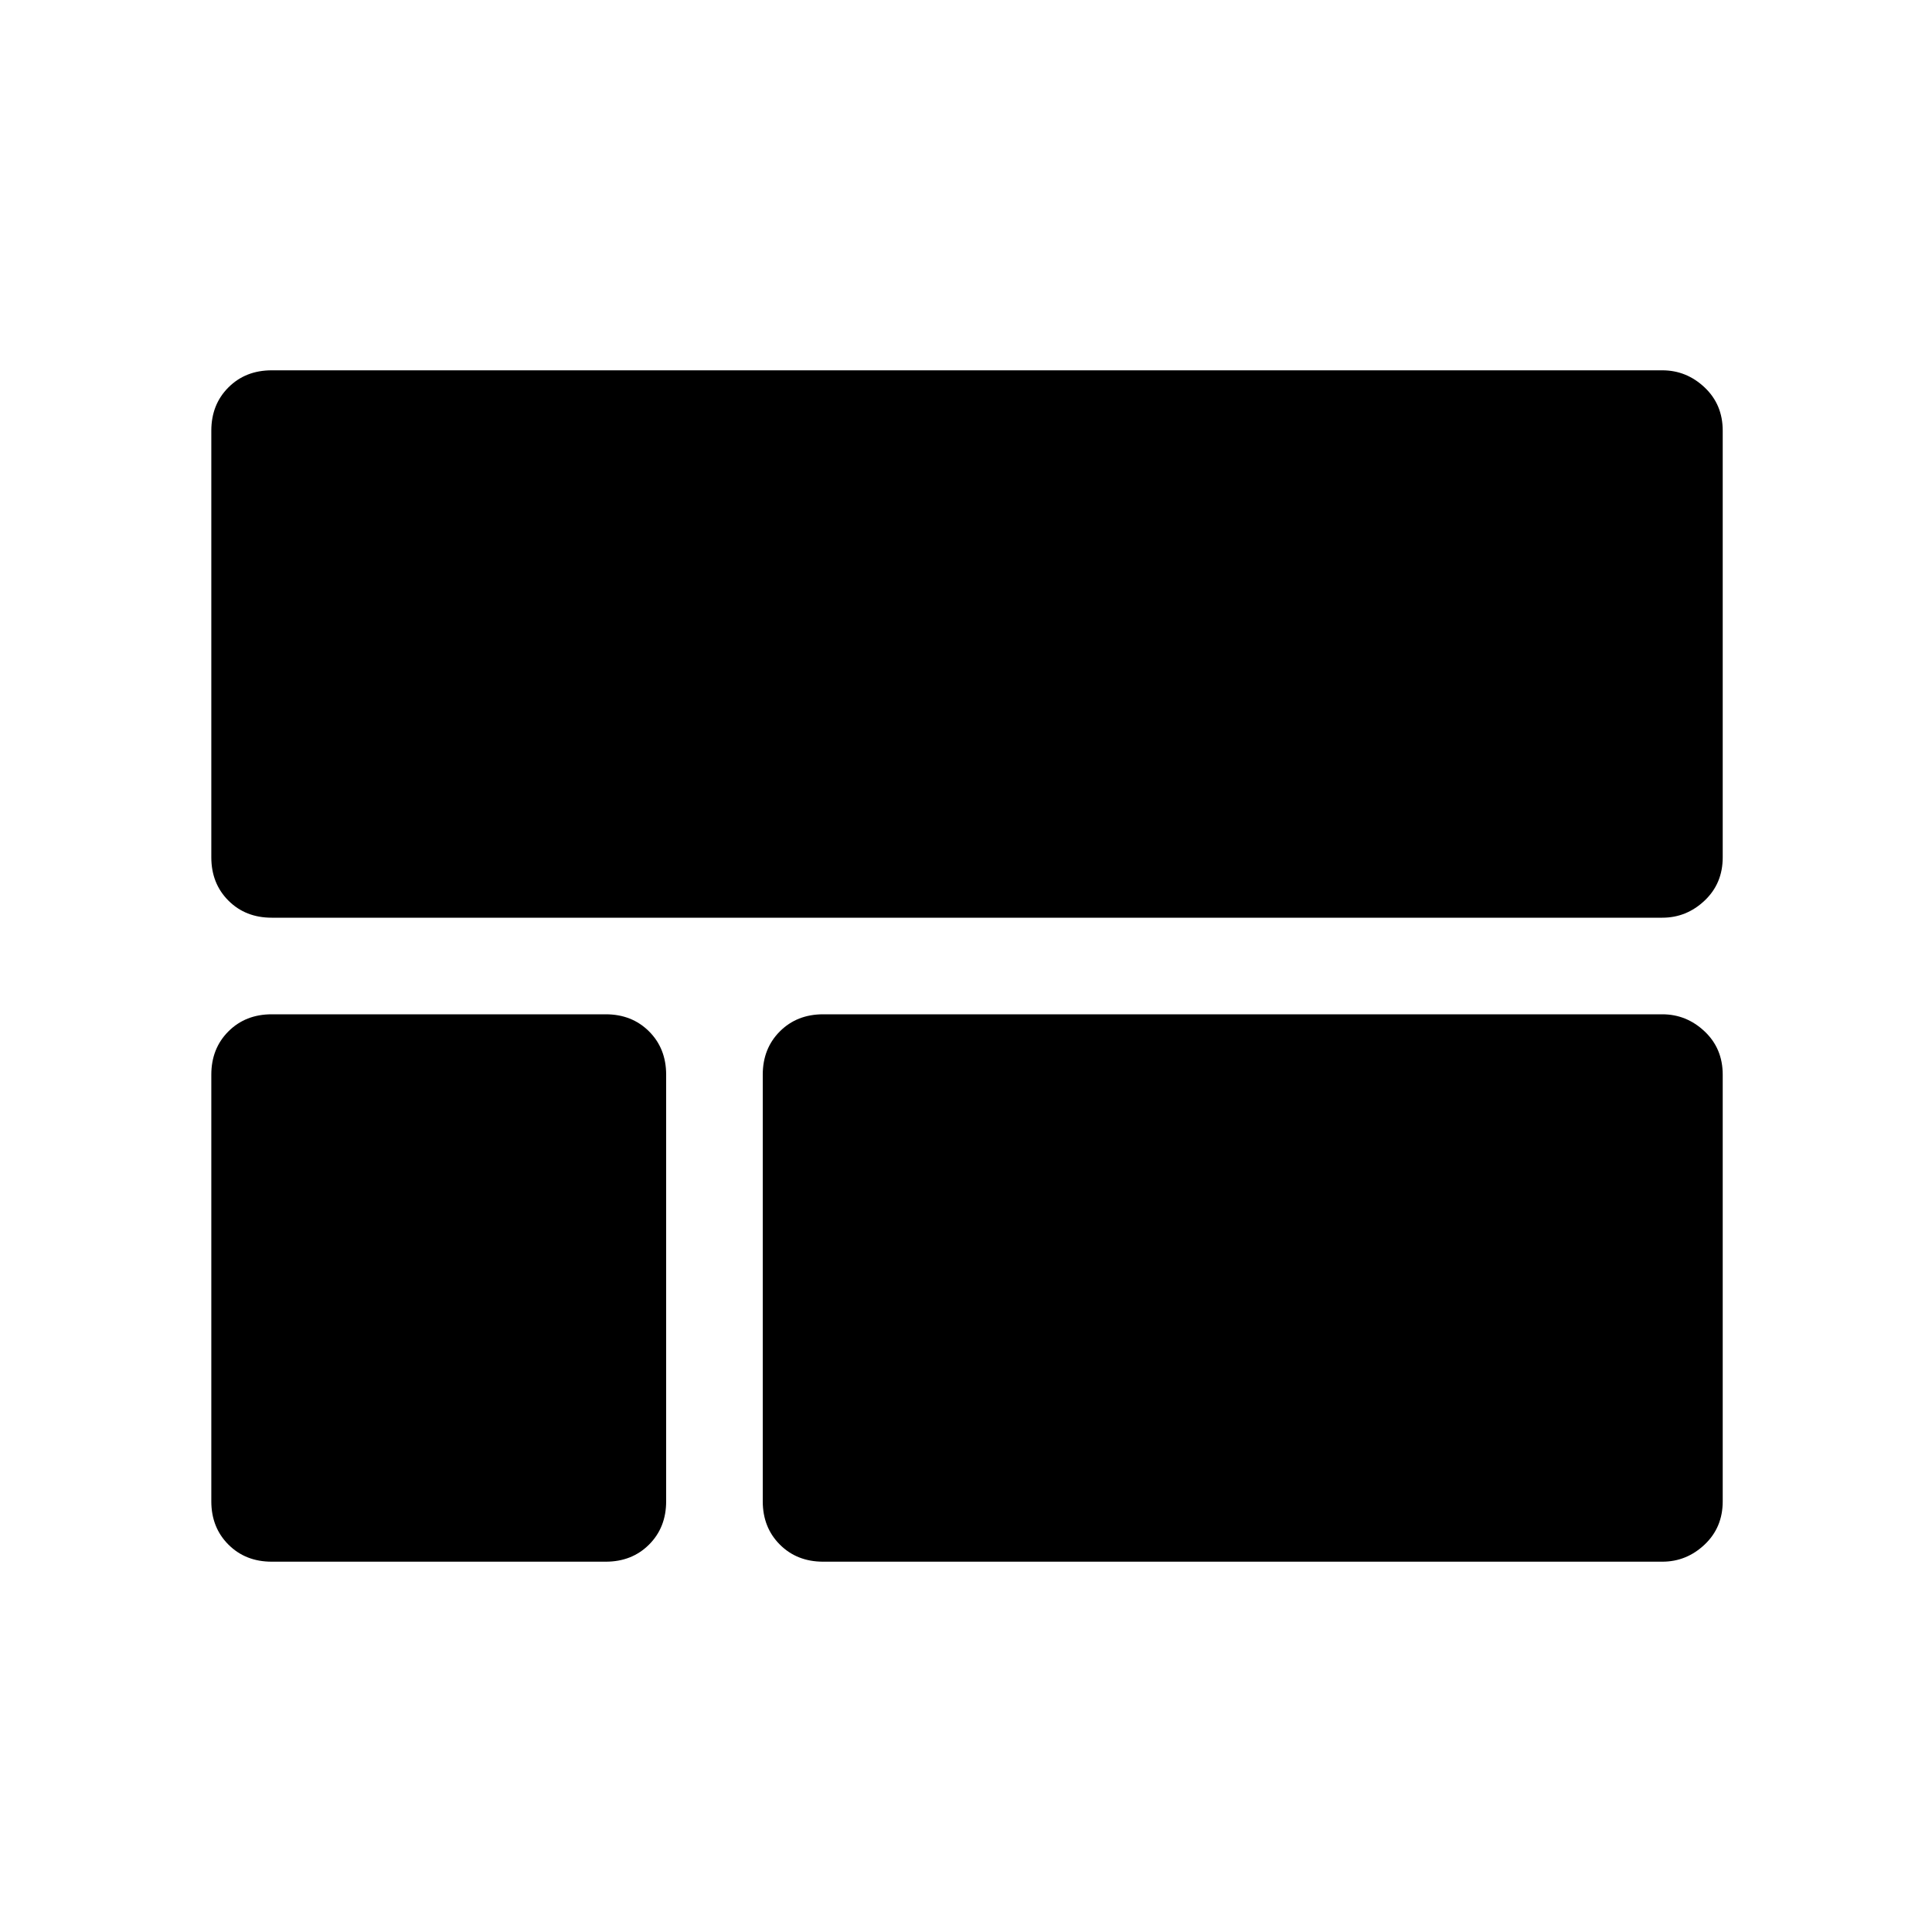 <svg xmlns="http://www.w3.org/2000/svg" height="40" width="40"><path d="M35.667 17.75Q35.667 18.292 35.292 18.646Q34.917 19 34.417 19H5.625Q5.083 19 4.729 18.646Q4.375 18.292 4.375 17.75V8.917Q4.375 8.375 4.729 8.021Q5.083 7.667 5.625 7.667H34.417Q34.917 7.667 35.292 8.021Q35.667 8.375 35.667 8.917ZM17.042 32.333Q16.5 32.333 16.146 31.979Q15.792 31.625 15.792 31.083V22.25Q15.792 21.708 16.146 21.354Q16.5 21 17.042 21H34.417Q34.917 21 35.292 21.354Q35.667 21.708 35.667 22.25V31.083Q35.667 31.625 35.292 31.979Q34.917 32.333 34.417 32.333ZM5.625 32.333Q5.083 32.333 4.729 31.979Q4.375 31.625 4.375 31.083V22.25Q4.375 21.708 4.729 21.354Q5.083 21 5.625 21H12.542Q13.083 21 13.438 21.354Q13.792 21.708 13.792 22.25V31.083Q13.792 31.625 13.438 31.979Q13.083 32.333 12.542 32.333Z"/></svg>